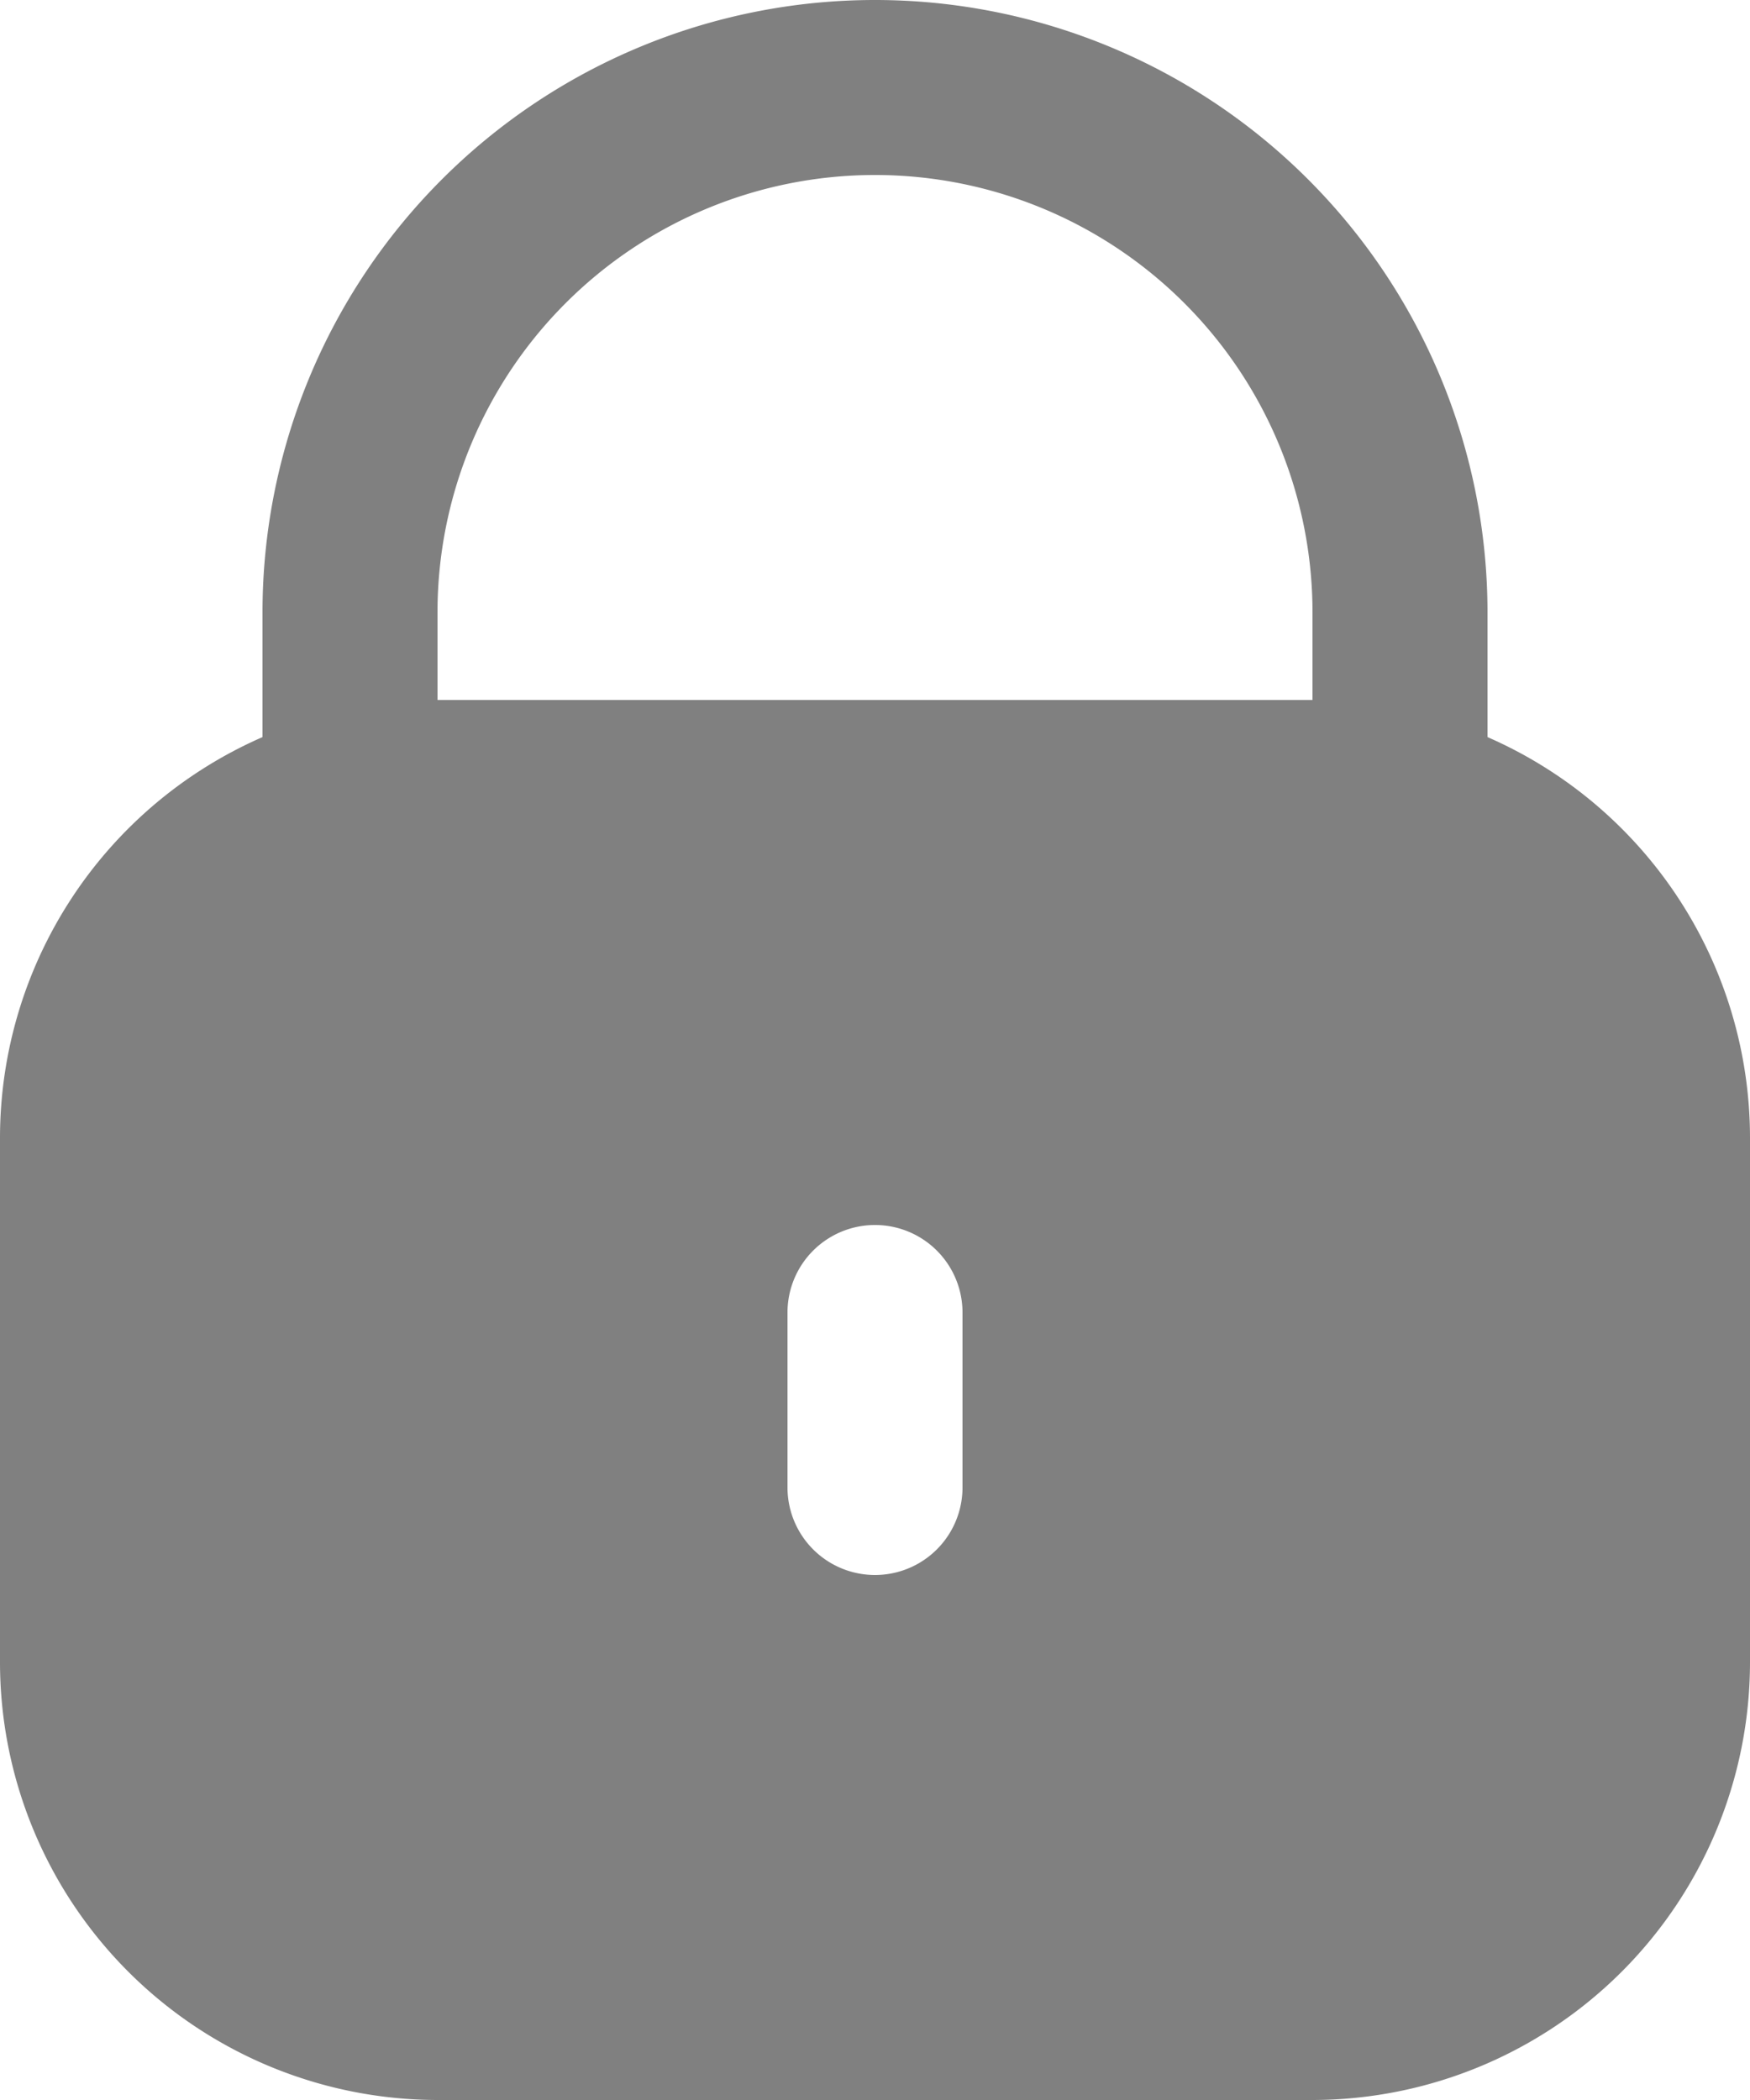 <svg xmlns="http://www.w3.org/2000/svg" width="20" height="24" viewBox="0 0 20 24">
  <g id="lock" transform="translate(-42.667)">
    <path id="Контур_1" data-name="Контур 1" d="M59.667,8.424V7a7,7,0,0,0-14,0V8.424a5,5,0,0,0-3,4.576v6a5.006,5.006,0,0,0,5,5h10a5.006,5.006,0,0,0,5-5V13A5,5,0,0,0,59.667,8.424Zm-6,8.576a1,1,0,1,1-2,0V15a1,1,0,0,1,2,0Zm4-9h-10V7a5,5,0,1,1,10,0Z" fill="gray"/>
  </g>
</svg>
